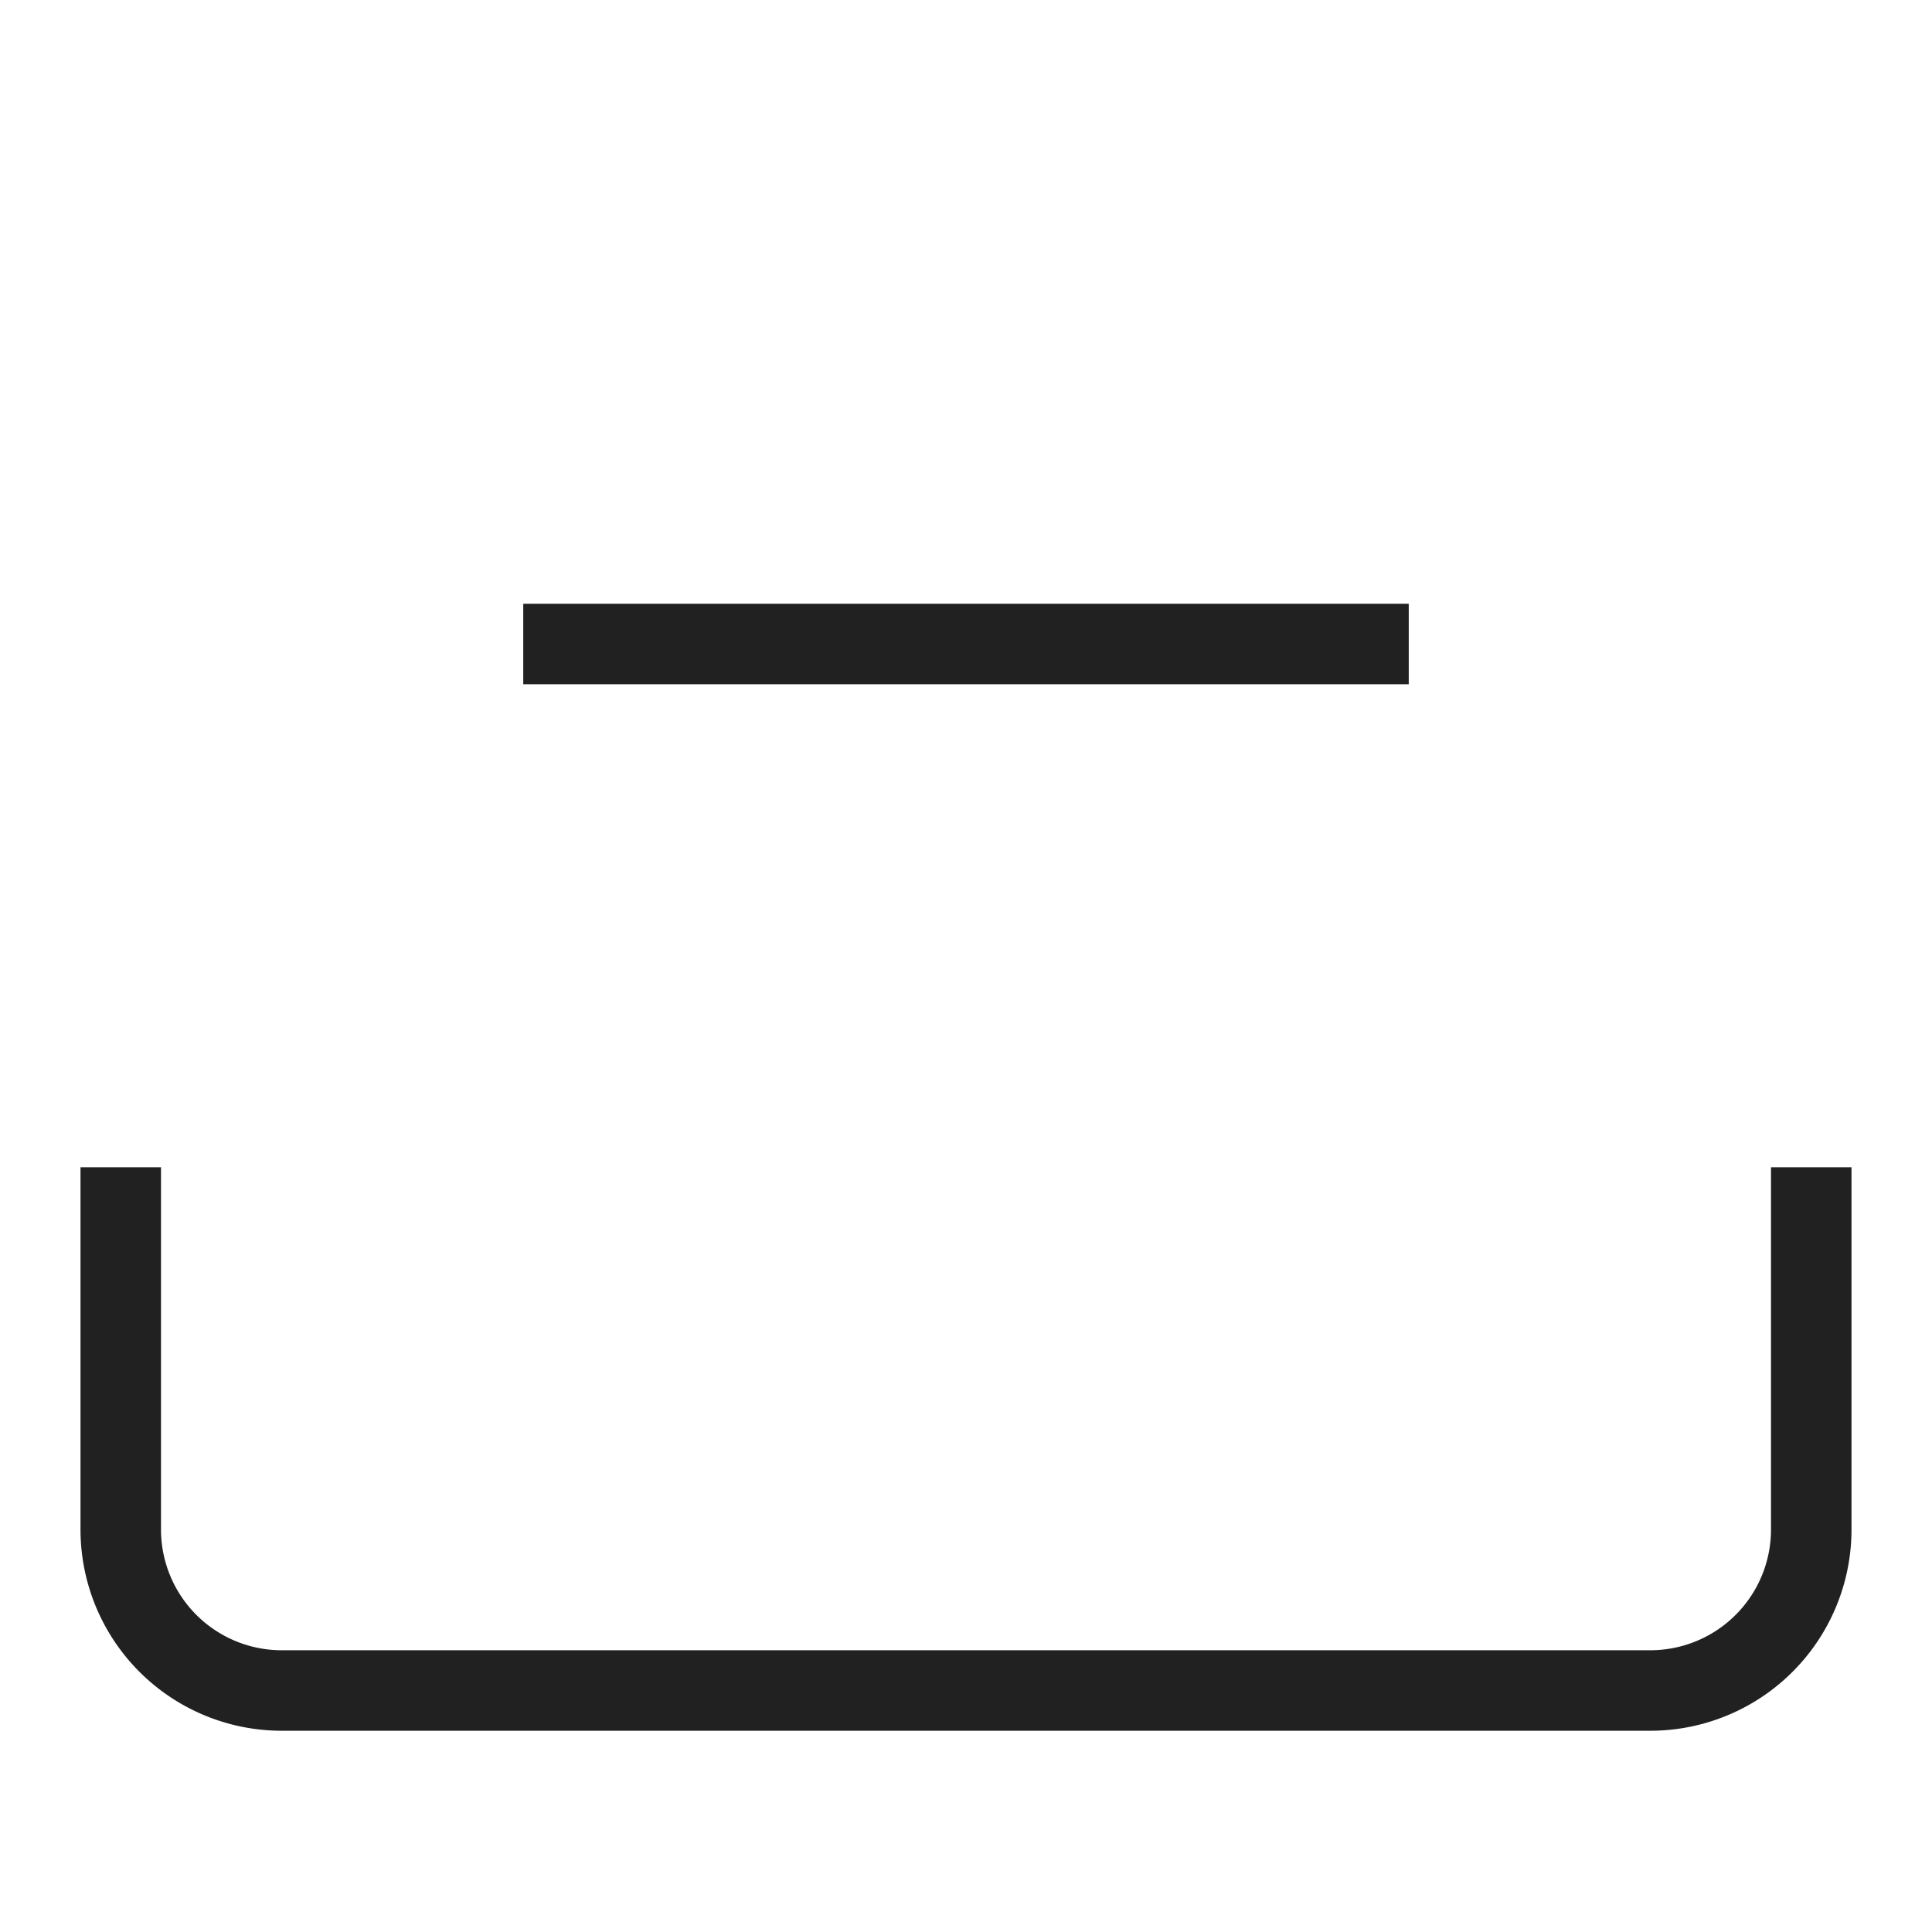 <svg xmlns="http://www.w3.org/2000/svg" height="48" width="48" viewBox="0 0 48 48"><title>file delete</title><g stroke-linejoin="miter" fill="#212121" stroke-linecap="butt" class="nc-icon-wrapper"><path d="M3,30v8a4,4,0,0,0,4,4H41a4,4,0,0,0,4-4V30" fill="none" stroke="#212121" stroke-linecap="square" stroke-miterlimit="10" stroke-width="2"></path> <line data-color="color-2" x1="34" y1="16" x2="14" y2="16" fill="none" stroke="#212121" stroke-linecap="square" stroke-miterlimit="10" stroke-width="2"></line></g></svg>